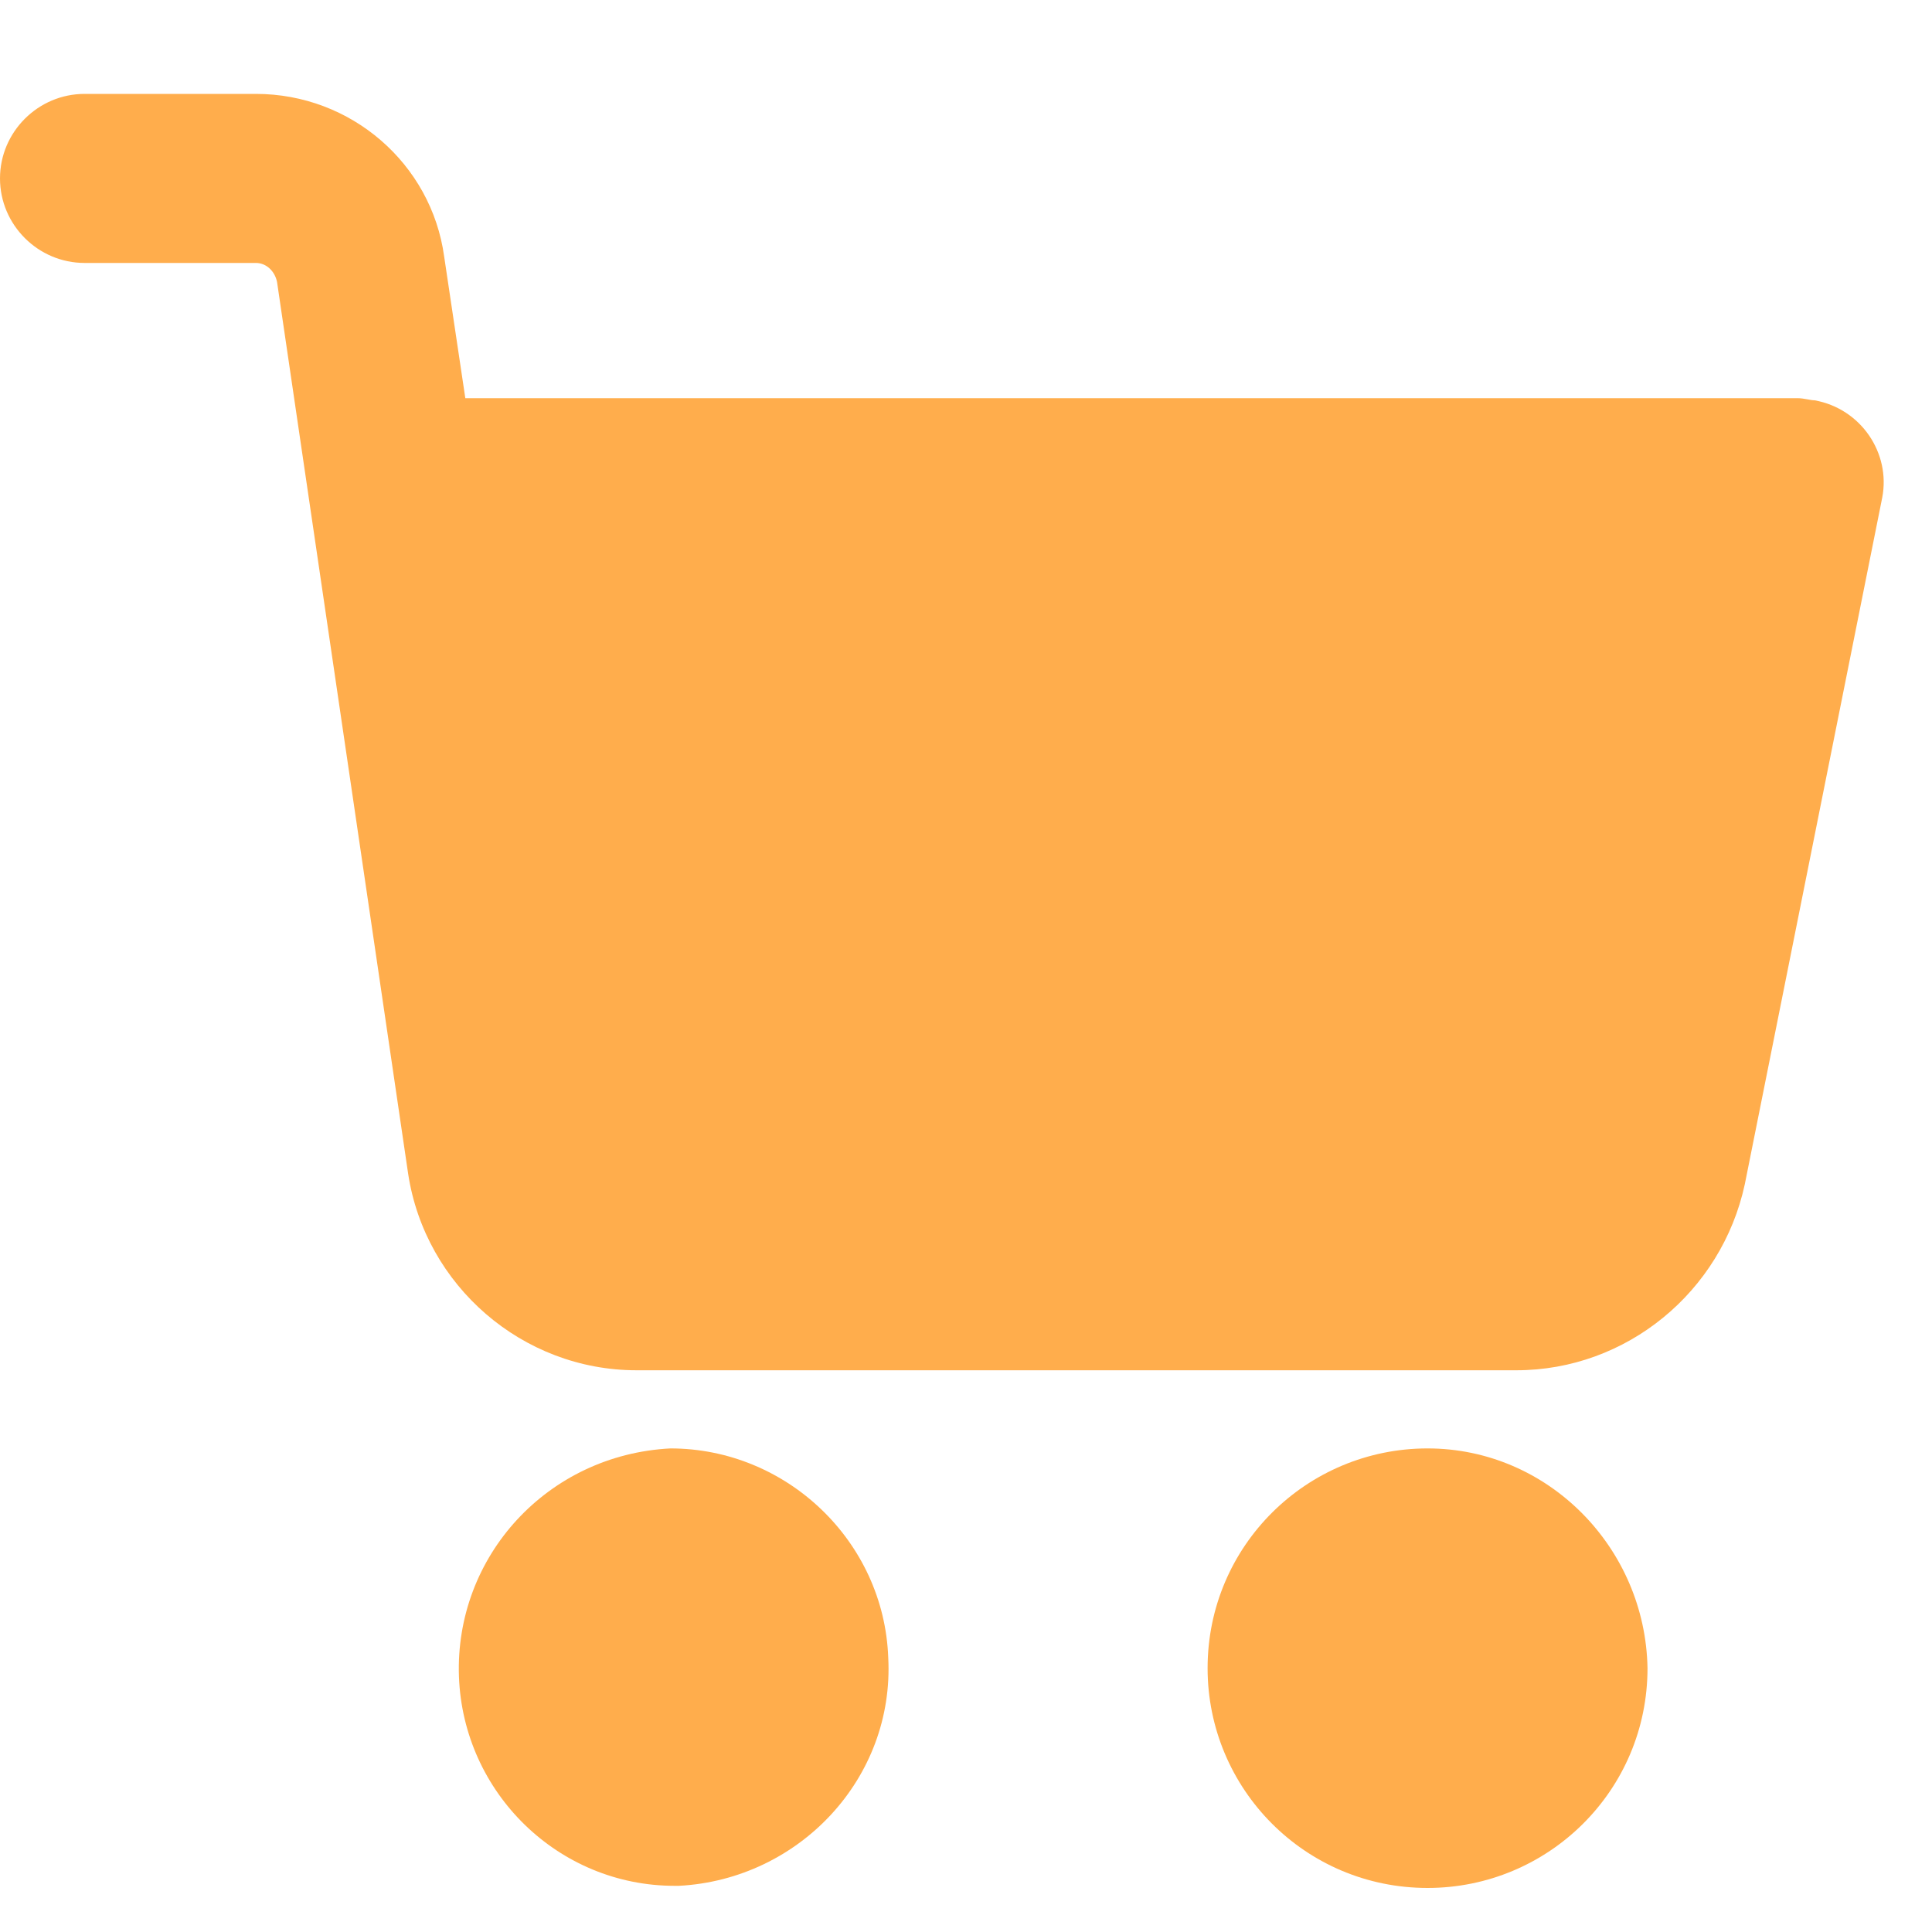 <svg width="20" height="20" viewBox="0 0 20 20" fill="none" xmlns="http://www.w3.org/2000/svg">
<path d="M14.778 14.994C13.53 14.994 12.501 16 12.501 17.269C12.501 18.516 13.508 19.544 14.778 19.544C16.026 19.544 17.055 18.538 17.055 17.269C17.033 16.022 16.026 14.994 14.778 14.994Z" fill="#FFAD4C"/>
<path d="M18.785 4.144C18.741 4.144 18.675 4.122 18.609 4.122H4.817L4.598 2.656C4.466 1.694 3.634 0.972 2.649 0.972H0.876C0.394 0.972 0 1.366 0 1.847C0 2.328 0.394 2.722 0.876 2.722H2.649C2.759 2.722 2.846 2.81 2.868 2.919L4.225 12.15C4.401 13.31 5.408 14.185 6.59 14.185H15.697C16.836 14.185 17.821 13.375 18.062 12.26L19.485 5.15C19.573 4.691 19.266 4.231 18.785 4.144Z" fill="#FFAD4C"/>
<path d="M9.195 17.159C9.151 15.956 8.144 14.994 6.94 14.994C5.67 15.059 4.707 16.109 4.751 17.356C4.795 18.559 5.78 19.522 6.984 19.522H7.028C8.276 19.456 9.261 18.406 9.195 17.159Z" fill="#FFAD4C"/>
</svg>
